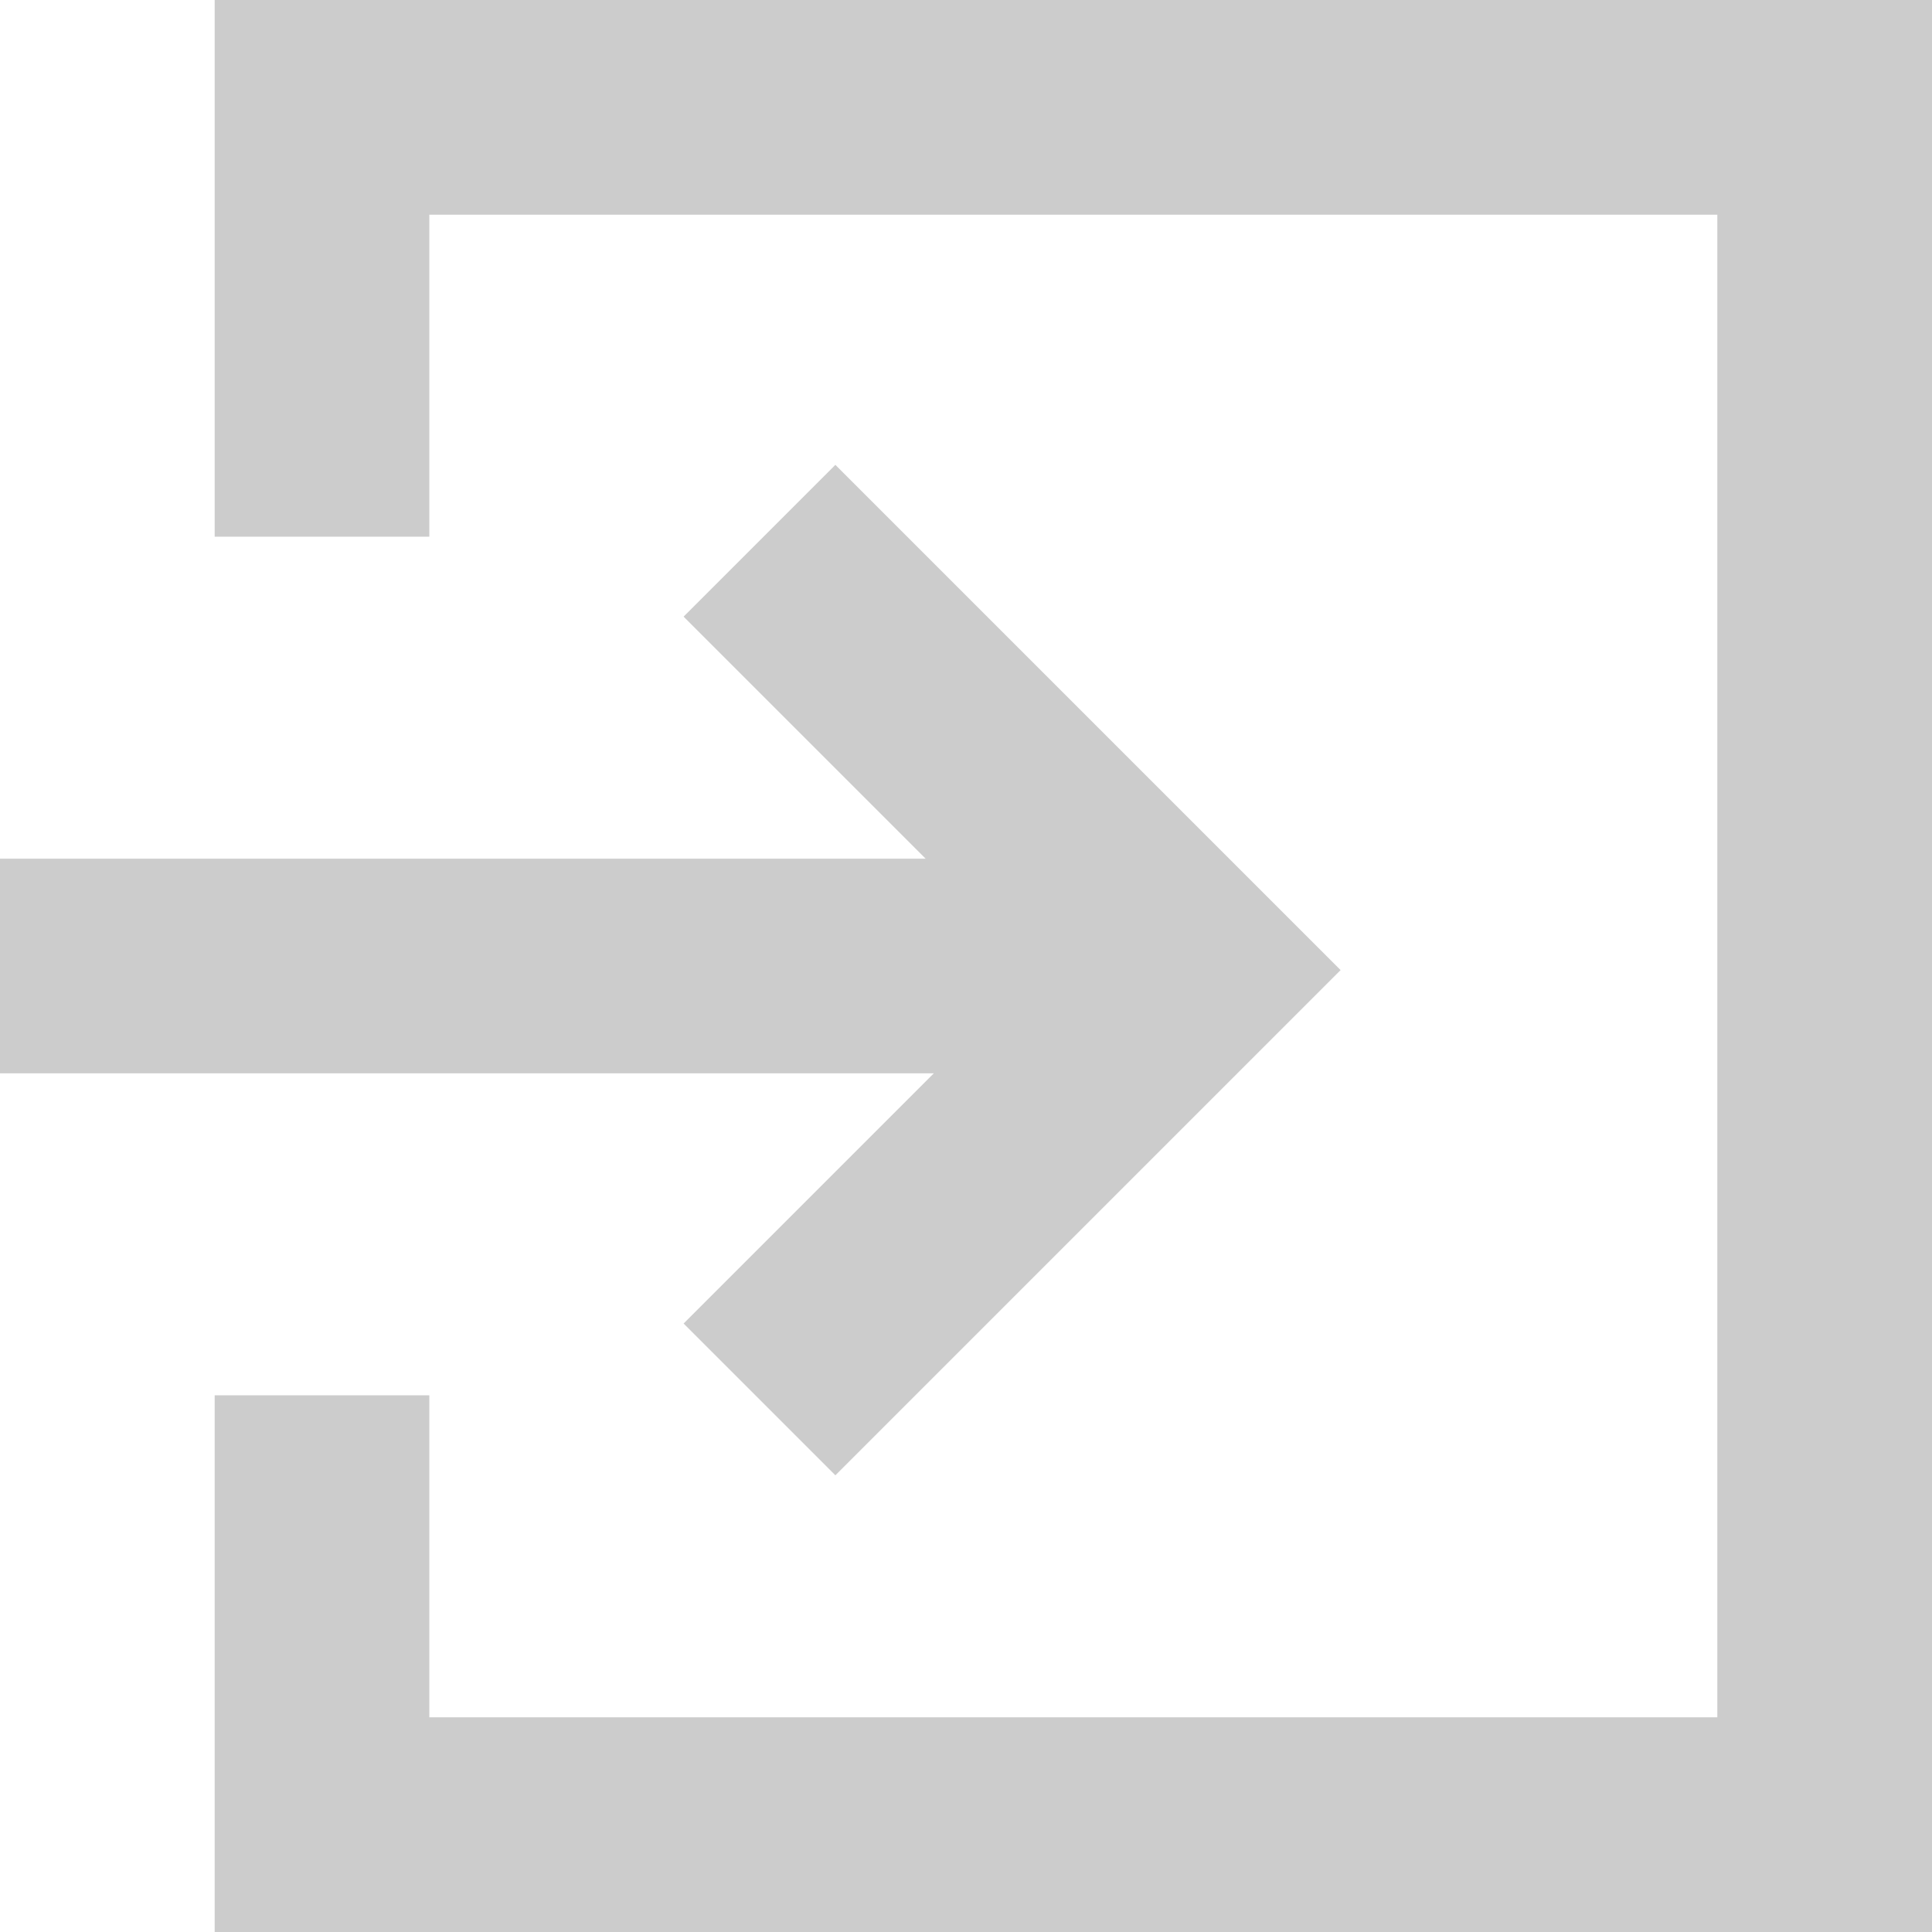 <?xml version="1.0" encoding="utf-8"?>
<svg width="18px" height="18px" viewBox="0 0 18 18" version="1.1" xmlns="http://www.w3.org/2000/svg" xmlns:xlink="http://www.w3.org/1999/xlink">
<title>Login</title>
<path fill="#CCCCCC" d="M2,0v5h2V2h12v14h-12v-3h-2v5h16V0H2z M6.369,5.745l2.255,2.255
	H0v2h8.7L6.369,12.331l1.414,1.414l4.707-4.707L7.783,4.331L6.369,5.745z"/>
</svg>
